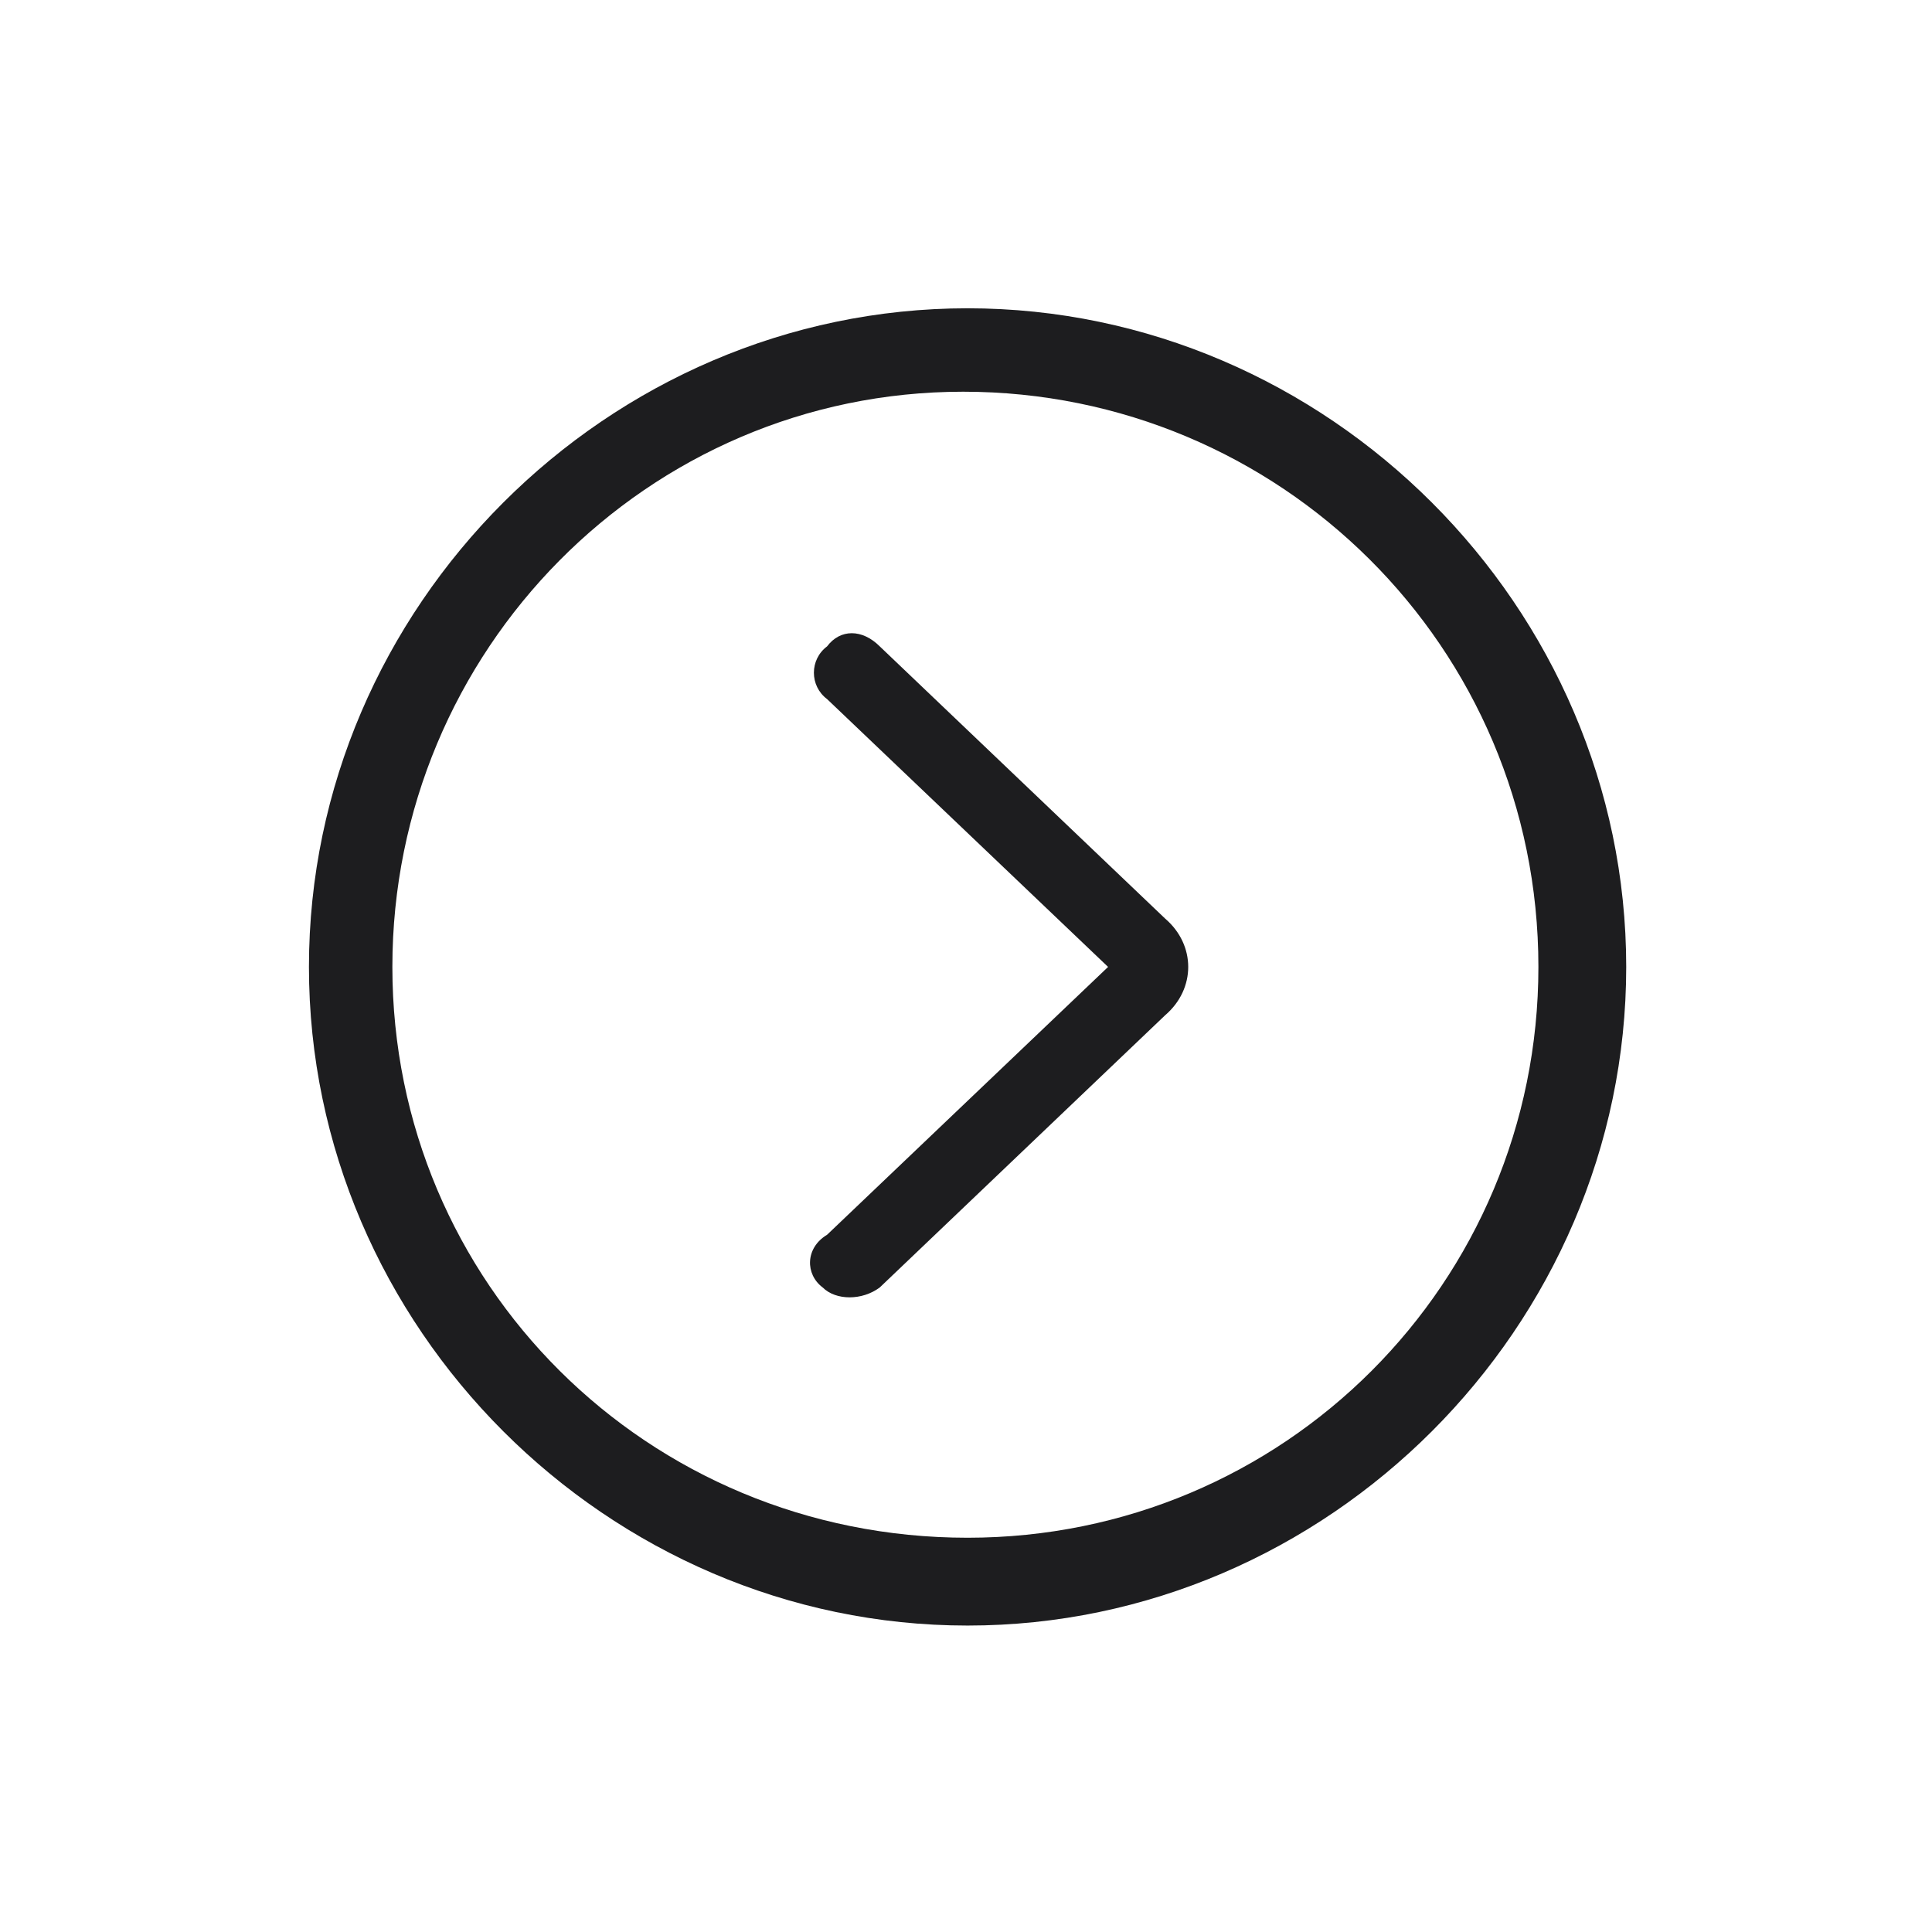 <svg width="44" height="44" viewBox="0 0 44 44" fill="none" xmlns="http://www.w3.org/2000/svg">
<g clip-path="url(#clip0_4_4799)">
<path d="M22.036 37.021C30.236 37.021 37.036 30.221 37.036 22.021C37.036 13.821 30.236 7.021 22.036 7.021C13.836 7.021 7.036 13.821 7.036 22.021C7.036 30.221 13.836 37.021 22.036 37.021ZM22.036 35.021C14.736 35.021 8.936 29.221 8.936 22.021C8.936 14.821 14.736 8.921 21.936 8.921C29.136 8.921 35.036 14.721 35.036 22.021C35.036 29.221 29.236 35.021 22.036 35.021ZM18.736 29.321C19.036 29.621 19.636 29.621 20.036 29.321L26.536 23.121C27.236 22.521 27.236 21.521 26.536 20.921L20.036 14.721C19.636 14.321 19.136 14.321 18.836 14.721C18.436 15.021 18.436 15.621 18.836 15.921L25.236 22.021L18.836 28.121C18.336 28.421 18.336 29.021 18.736 29.321Z" fill="#1D1D1F"/>
</g>
<defs>
<clipPath id="clip0_4_4799">
<rect width="44" height="44" fill="white"/>
</clipPath>
</defs>
</svg>
